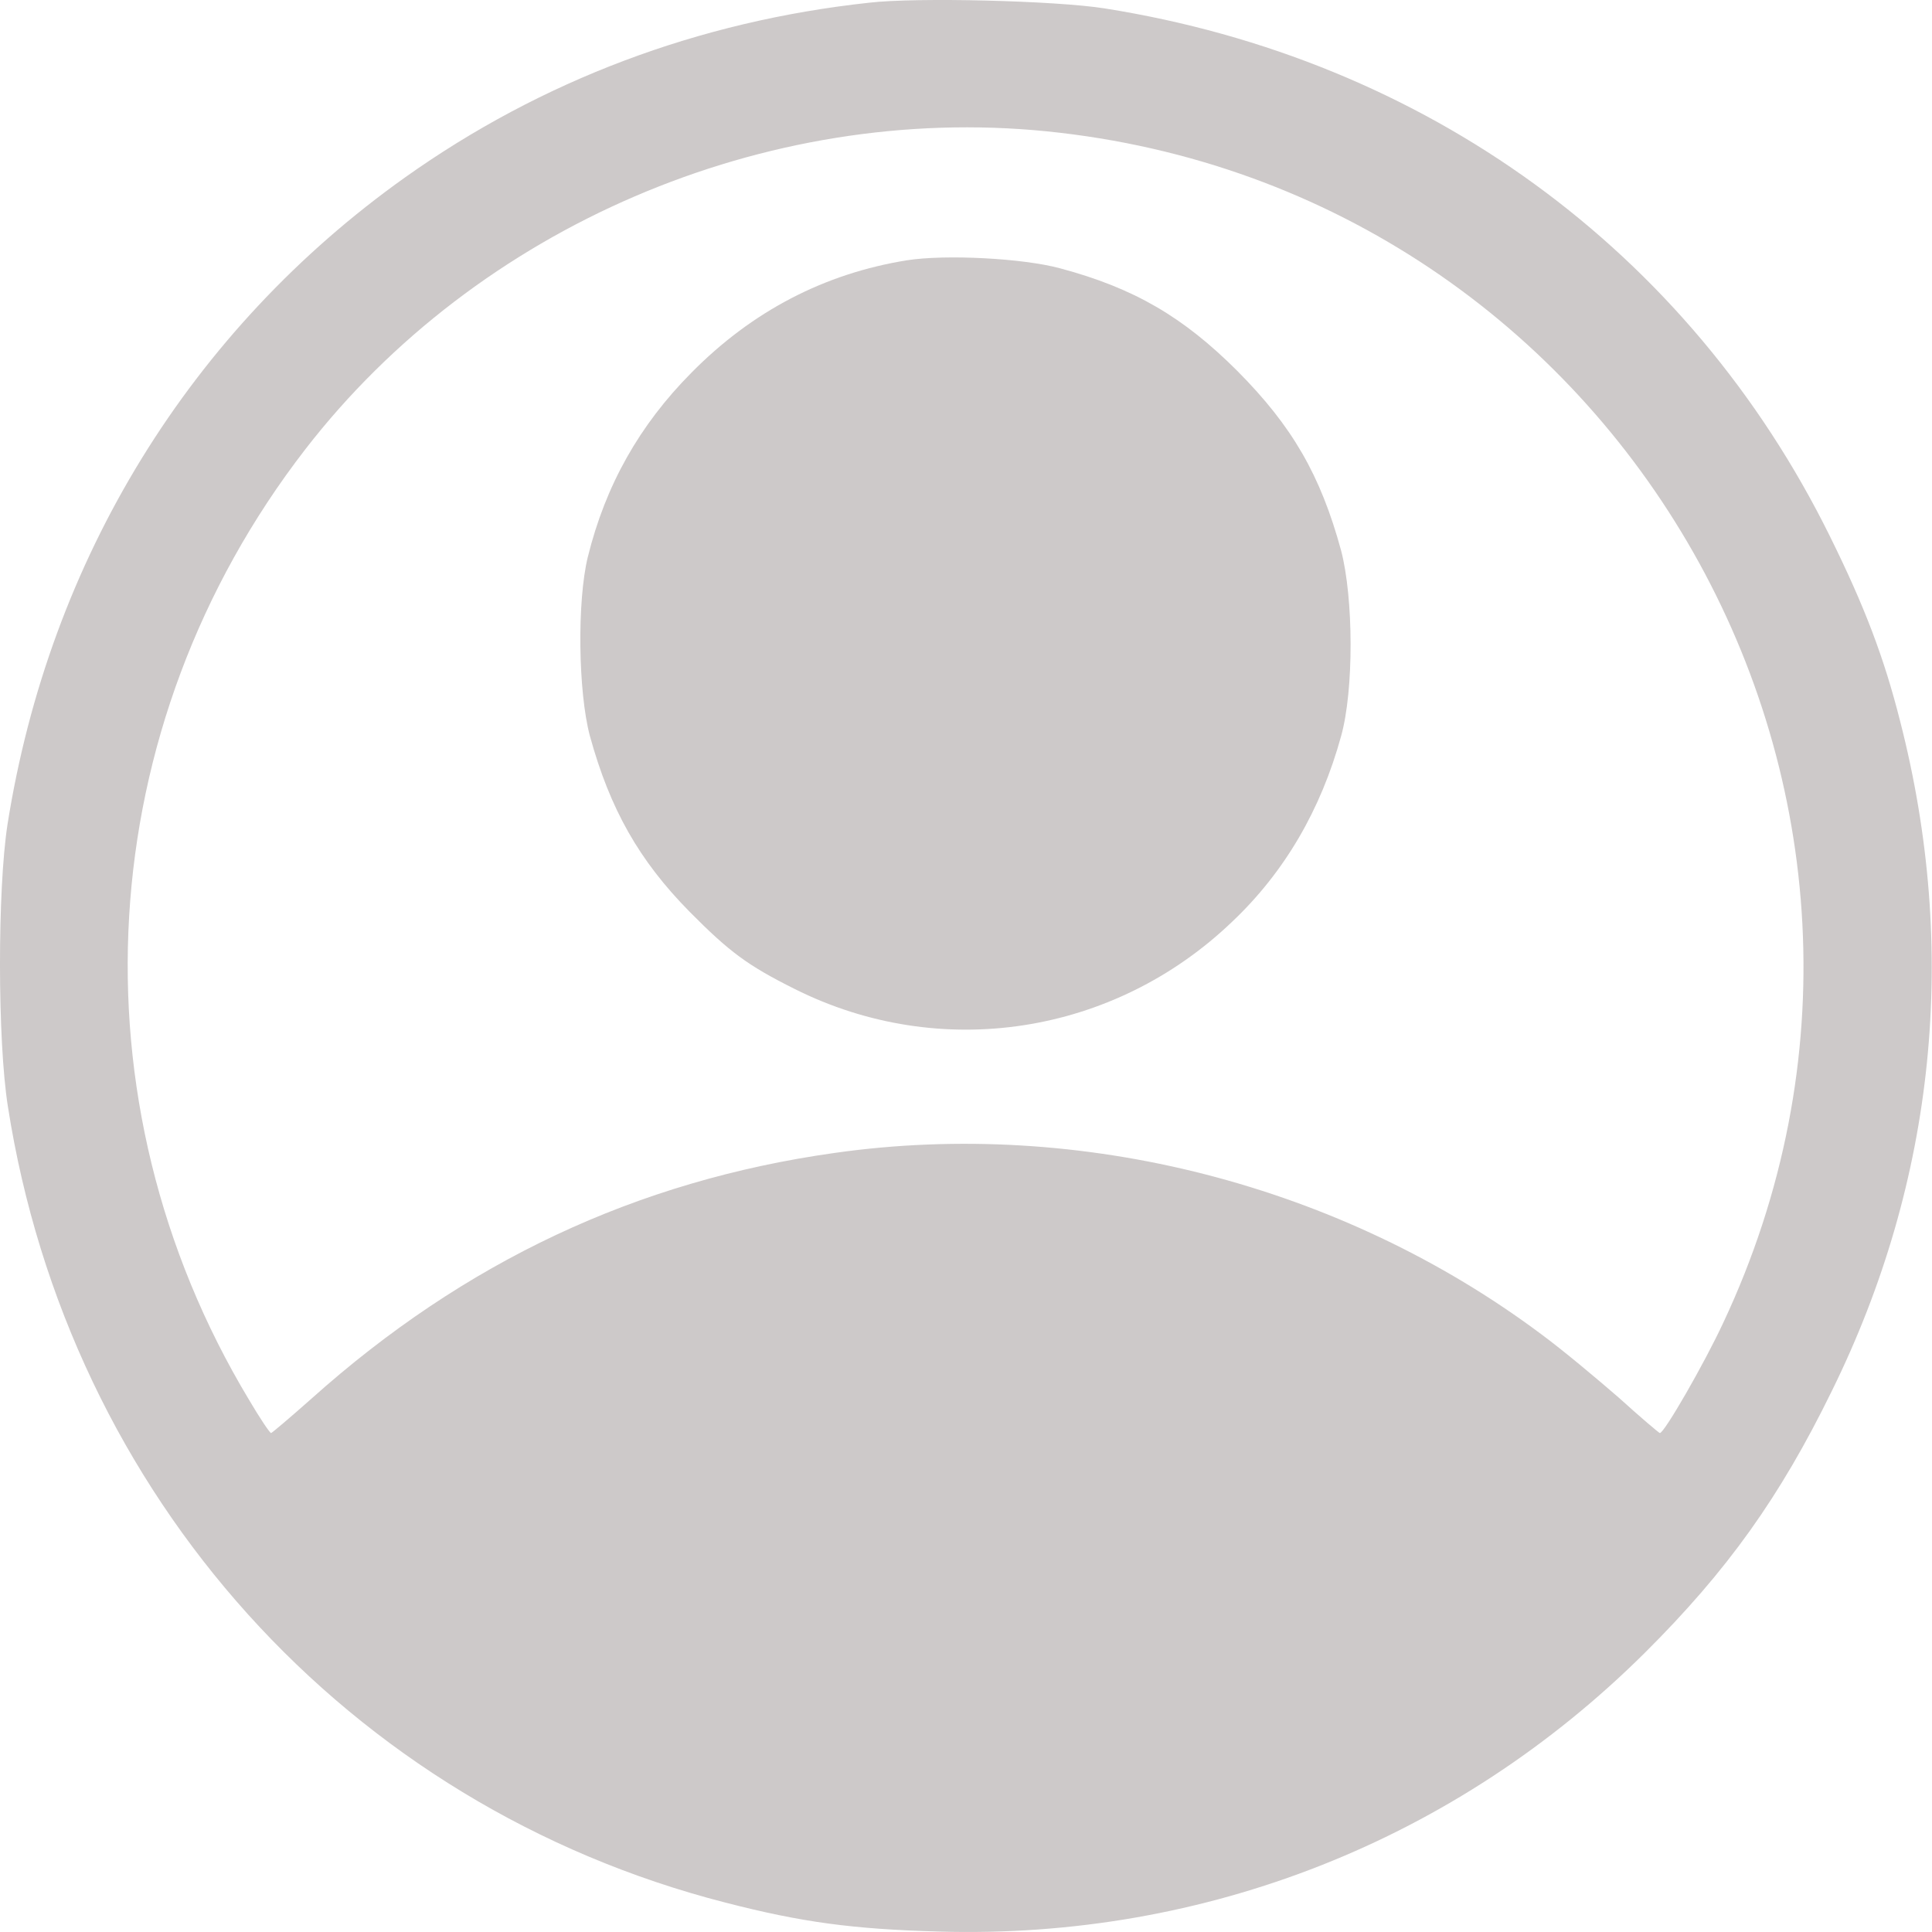 <svg
    id="Account"
   	version="1.1"
	viewBox="0 0 500 500"
   	xmlns="http://www.w3.org/2000/svg">
  	<g
     	fill="rgb(205, 201, 201)"
     	transform="matrix(1.043,0,0,1.043,-17.146,-17.125)">
    	<path
       		id="Body"
       		d="M 2320,4949 C 1897,4903 1508,4756 1170,4516 637,4137 287,3568 183,2910 158,2749 158,2373 184,2210 335,1244 1028,475 1964,235 c 190,-49 316,-66 531,-72 661,-19 1283,227 1751,692 204,203 335,386 464,650 257,522 315,1094 169,1662 -40,158 -88,284 -174,458 -350,709 -1003,1184 -1800,1310 -120,19 -466,28 -585,14 z m 441,-319 c 1431,-144 2290,-1658 1679,-2957 -47,-101 -146,-273 -157,-273 -2,0 -48,39 -101,87 -54,47 -140,119 -193,158 -496,371 -1142,537 -1754,450 -491,-69 -918,-270 -1297,-609 -53,-47 -99,-86 -101,-86 -3,0 -28,37 -55,83 -447,743 -392,1670 140,2358 427,552 1141,859 1839,789 z"
       		transform="matrix(0.1,0,0,-0.1,0,512)" 
       	/>
    	<path
       		id="Head"
       		d="m 2415,4310 c -205,-33 -384,-126 -535,-279 -129,-130 -213,-279 -257,-457 -27,-110 -24,-335 5,-444 50,-182 122,-309 247,-436 100,-101 145,-134 261,-192 361,-181 792,-115 1086,167 130,123 220,278 270,460 32,114 31,343 0,461 -51,187 -121,308 -257,445 -135,135 -257,206 -440,255 -92,25 -284,35 -380,20 z"
       		transform="matrix(0.1,0,0,-0.1,0,512)" 
       	/>
  	</g>
</svg>
